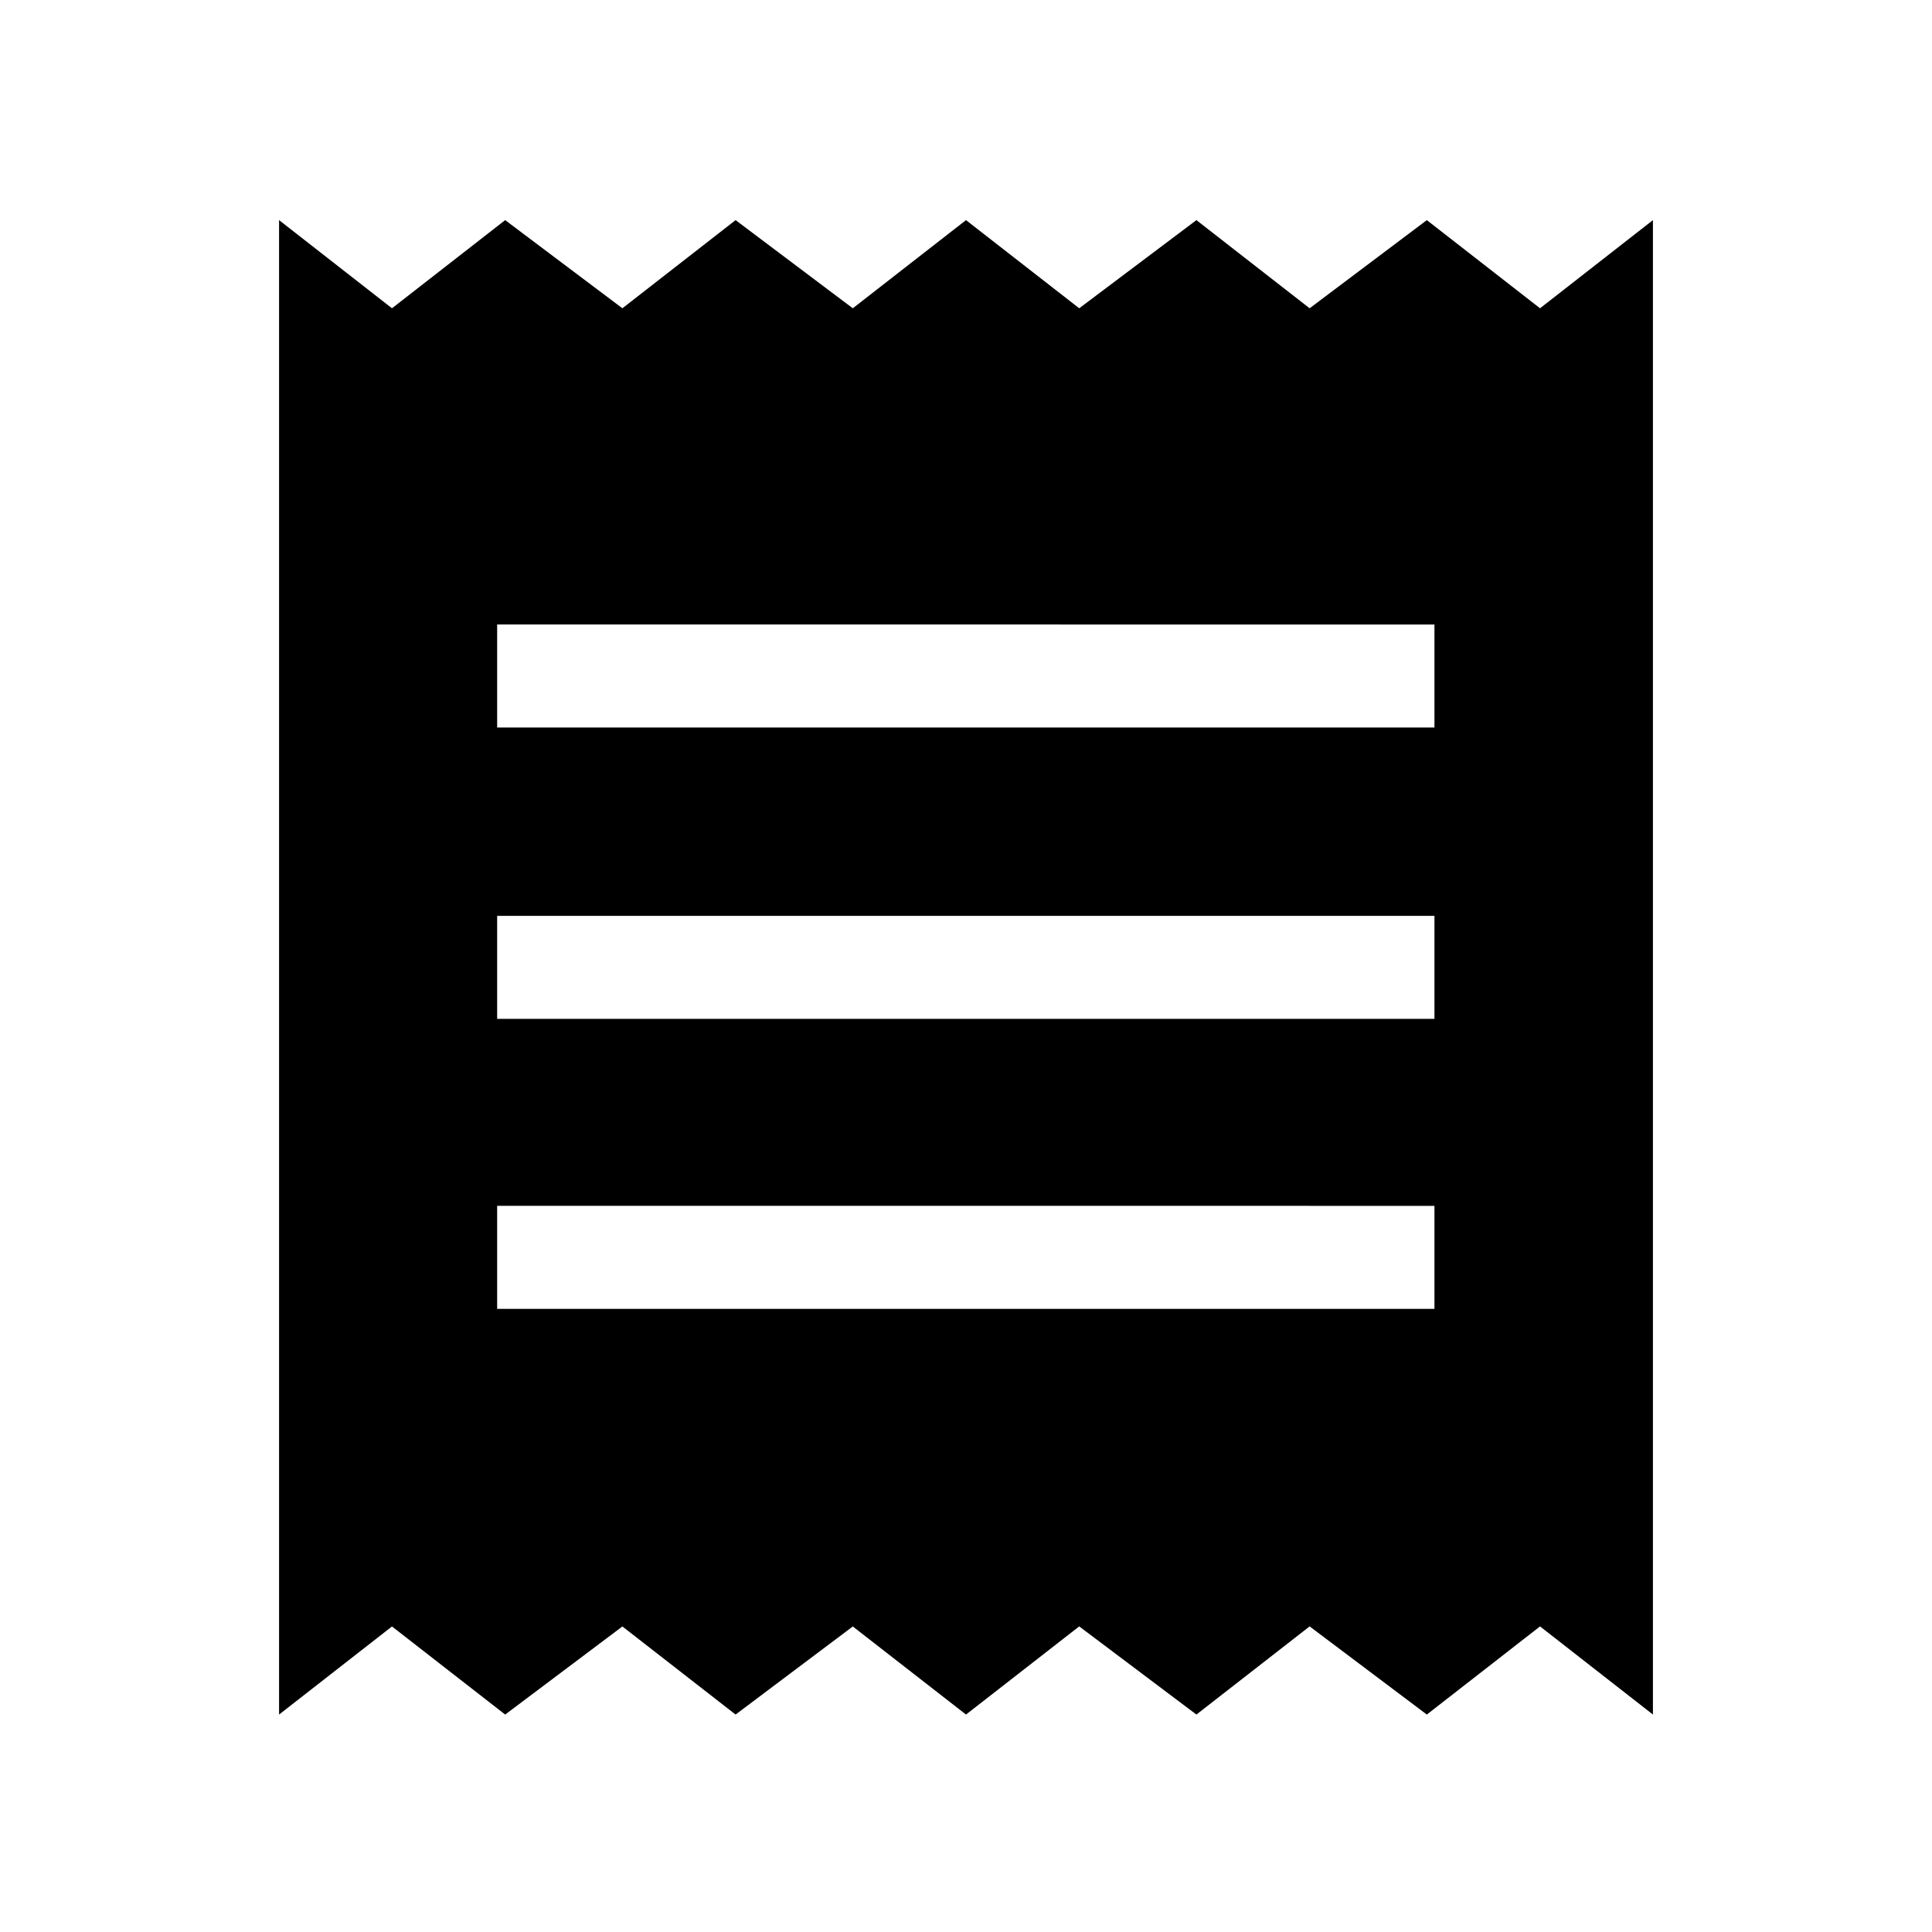 <svg xmlns="http://www.w3.org/2000/svg" height="40" viewBox="0 -960 960 960" width="40"><path d="M138.67-108.05v-742.57l56.1 43.8 56.25-43.8 58.24 43.8 56.25-43.8 58.24 43.8 56.25-43.8 56.25 43.8 58.24-43.8 56.25 43.8 58.24-43.8 56.25 43.8 56.1-43.8v742.57l-56.1-43.8-56.25 43.8-58.24-43.8-56.25 43.8-58.24-43.8-56.25 43.8-56.25-43.77-58.24 43.77-56.25-43.77-58.24 43.77-56.25-43.77-56.1 43.77Zm108.36-201.59h465.74v-51.18H247.03v51.18Zm0-144.1h465.74v-51.18H247.03v51.18Zm0-144.77h465.74v-51.18H247.03v51.18Z"/></svg>